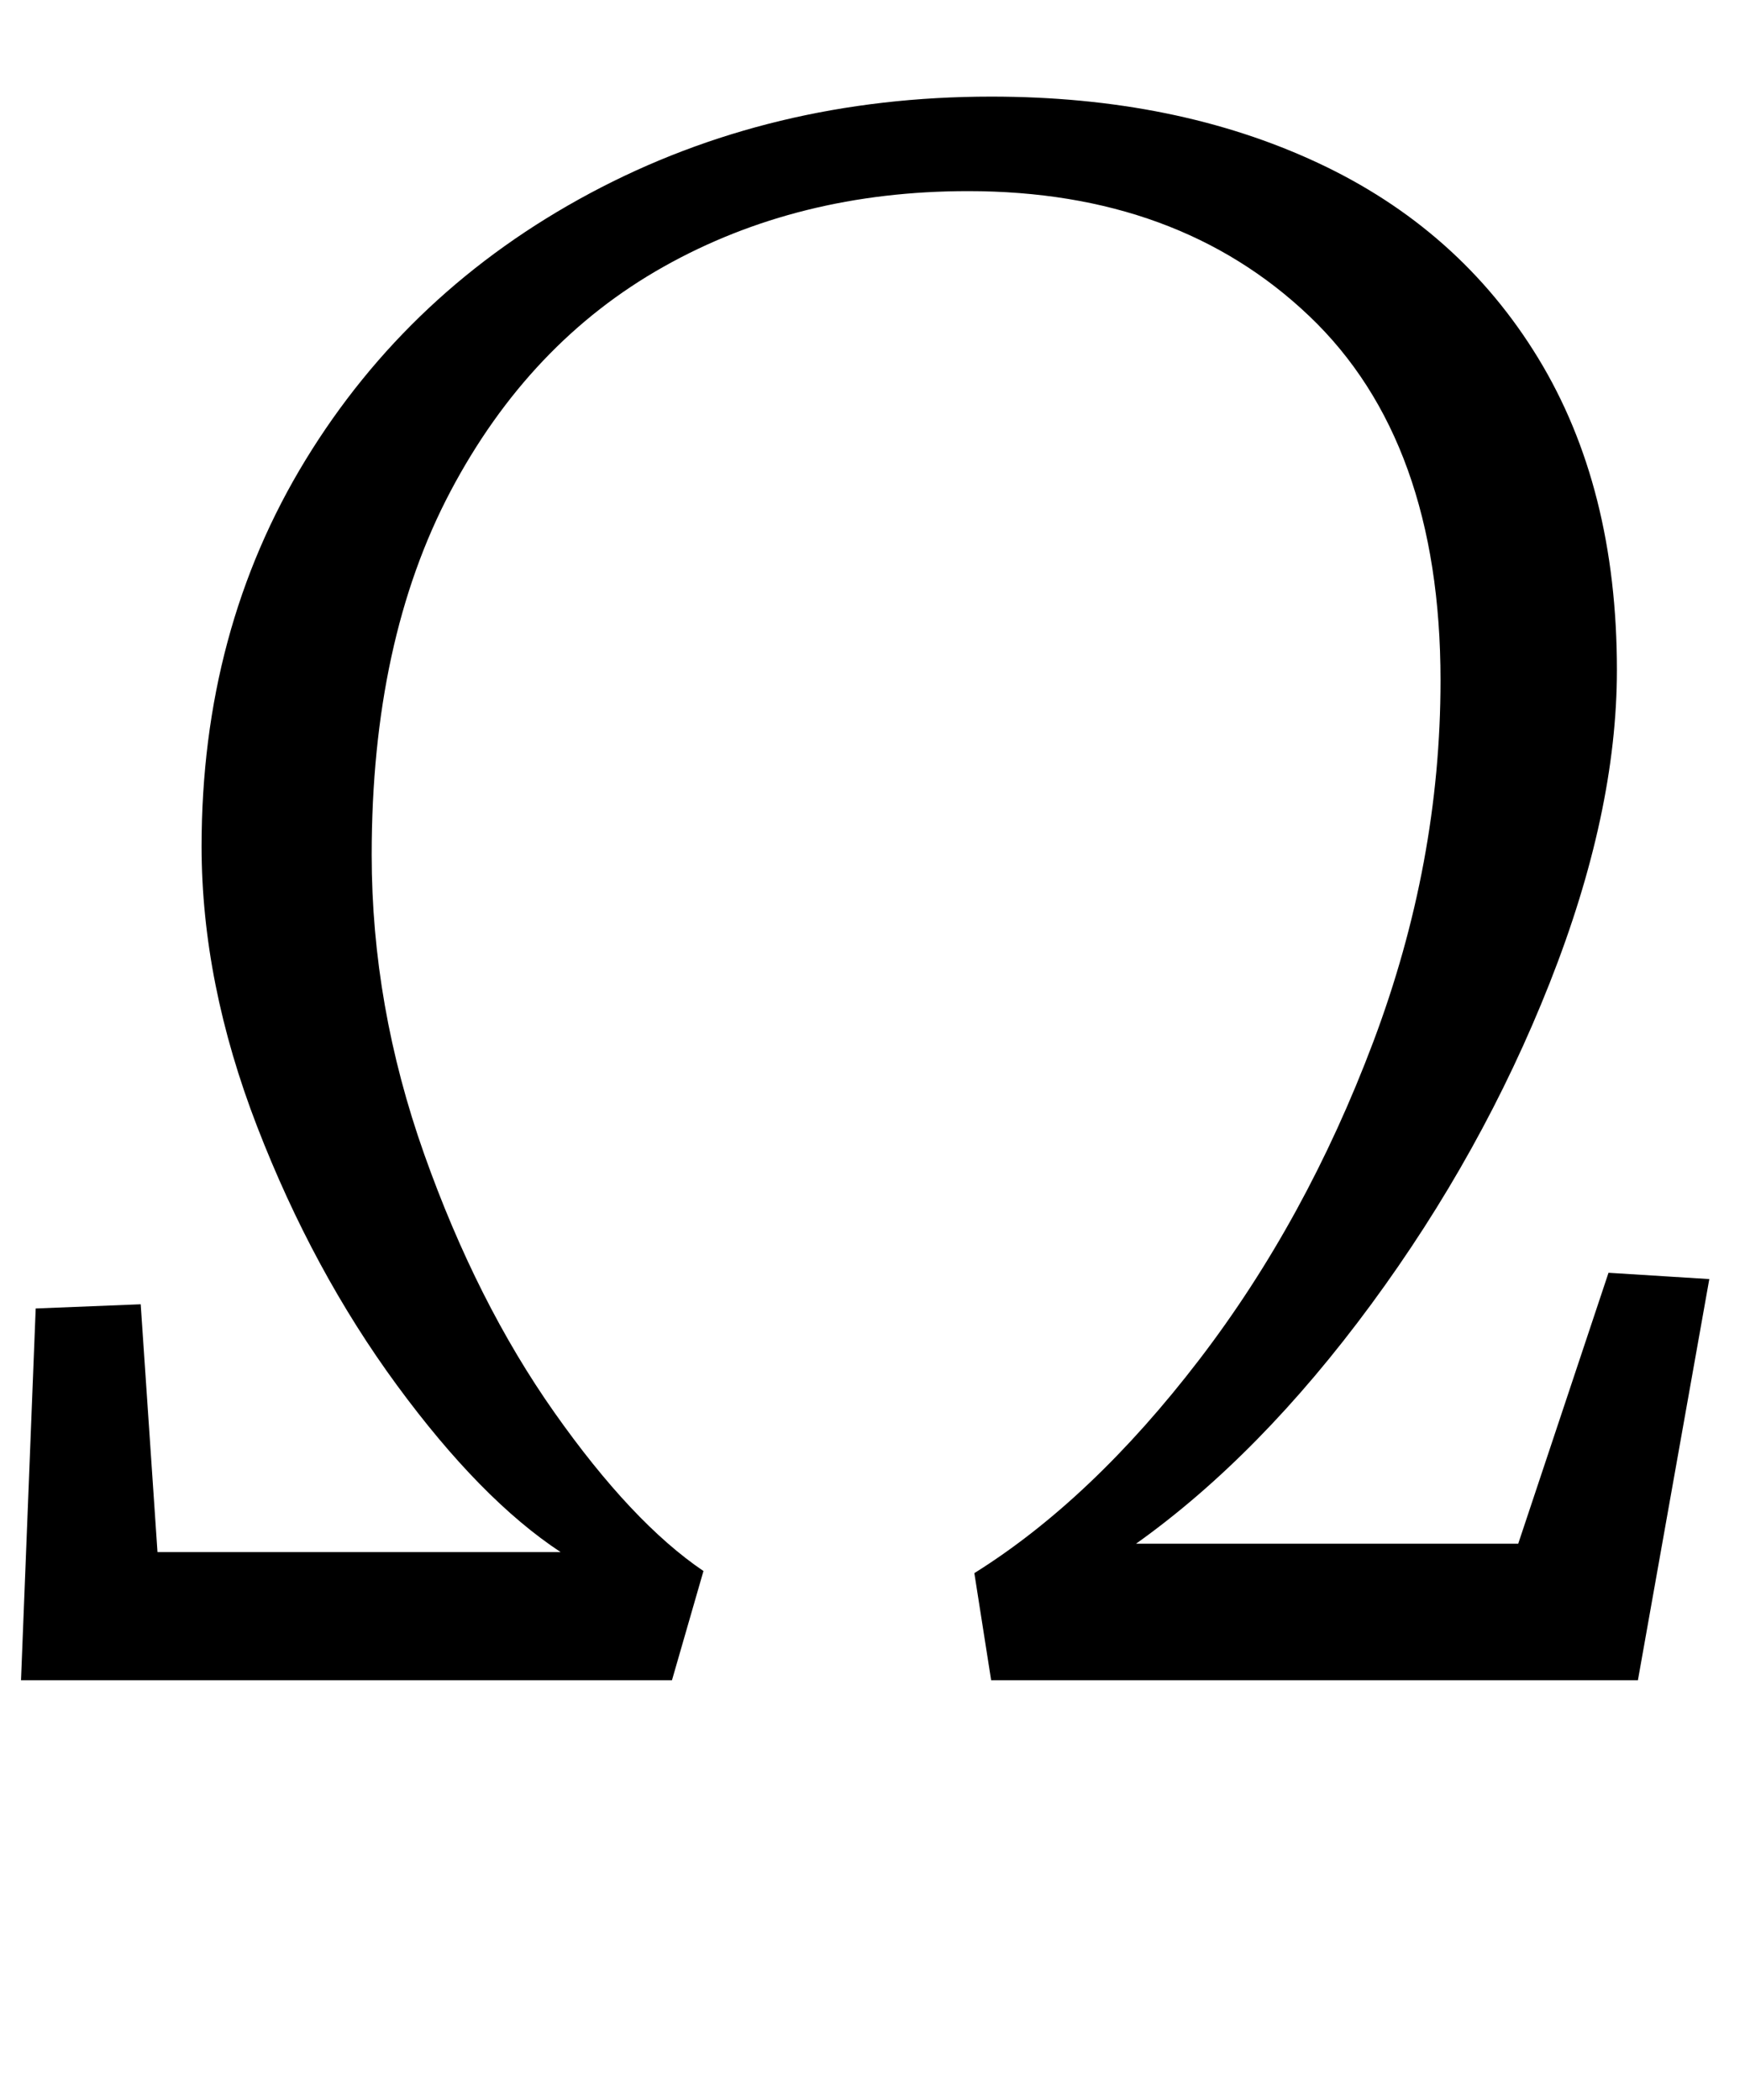 <?xml version="1.0" standalone="no"?>
<!DOCTYPE svg PUBLIC "-//W3C//DTD SVG 1.1//EN" "http://www.w3.org/Graphics/SVG/1.1/DTD/svg11.dtd" >
<svg xmlns="http://www.w3.org/2000/svg" xmlns:xlink="http://www.w3.org/1999/xlink" version="1.1" viewBox="-20 0 831 1000">
  <g transform="matrix(1 0 0 -1 0 800)">
   <path fill="currentColor"
d="M-3 177l50 2l8 -118h192q-38 25 -78 79.5t-66.5 123t-26.5 133.5q0 103 49.5 184t135.5 127t191 46q88 0 155.5 -31.5t105 -93t37.5 -148.5q0 -68 -32 -149t-85 -153t-112 -114h182l43 129l48 -3l-34 -191h-308l-8 51q56 35 107 101.5t83 151.5t32 172q0 114 -62.5 173.5
t-162.5 59.5q-81 0 -145 -36t-101.5 -107t-37.5 -173q0 -72 25 -142.5t62 -123t71 -75.5l-15 -52h-310z" />
  </g>

</svg>
